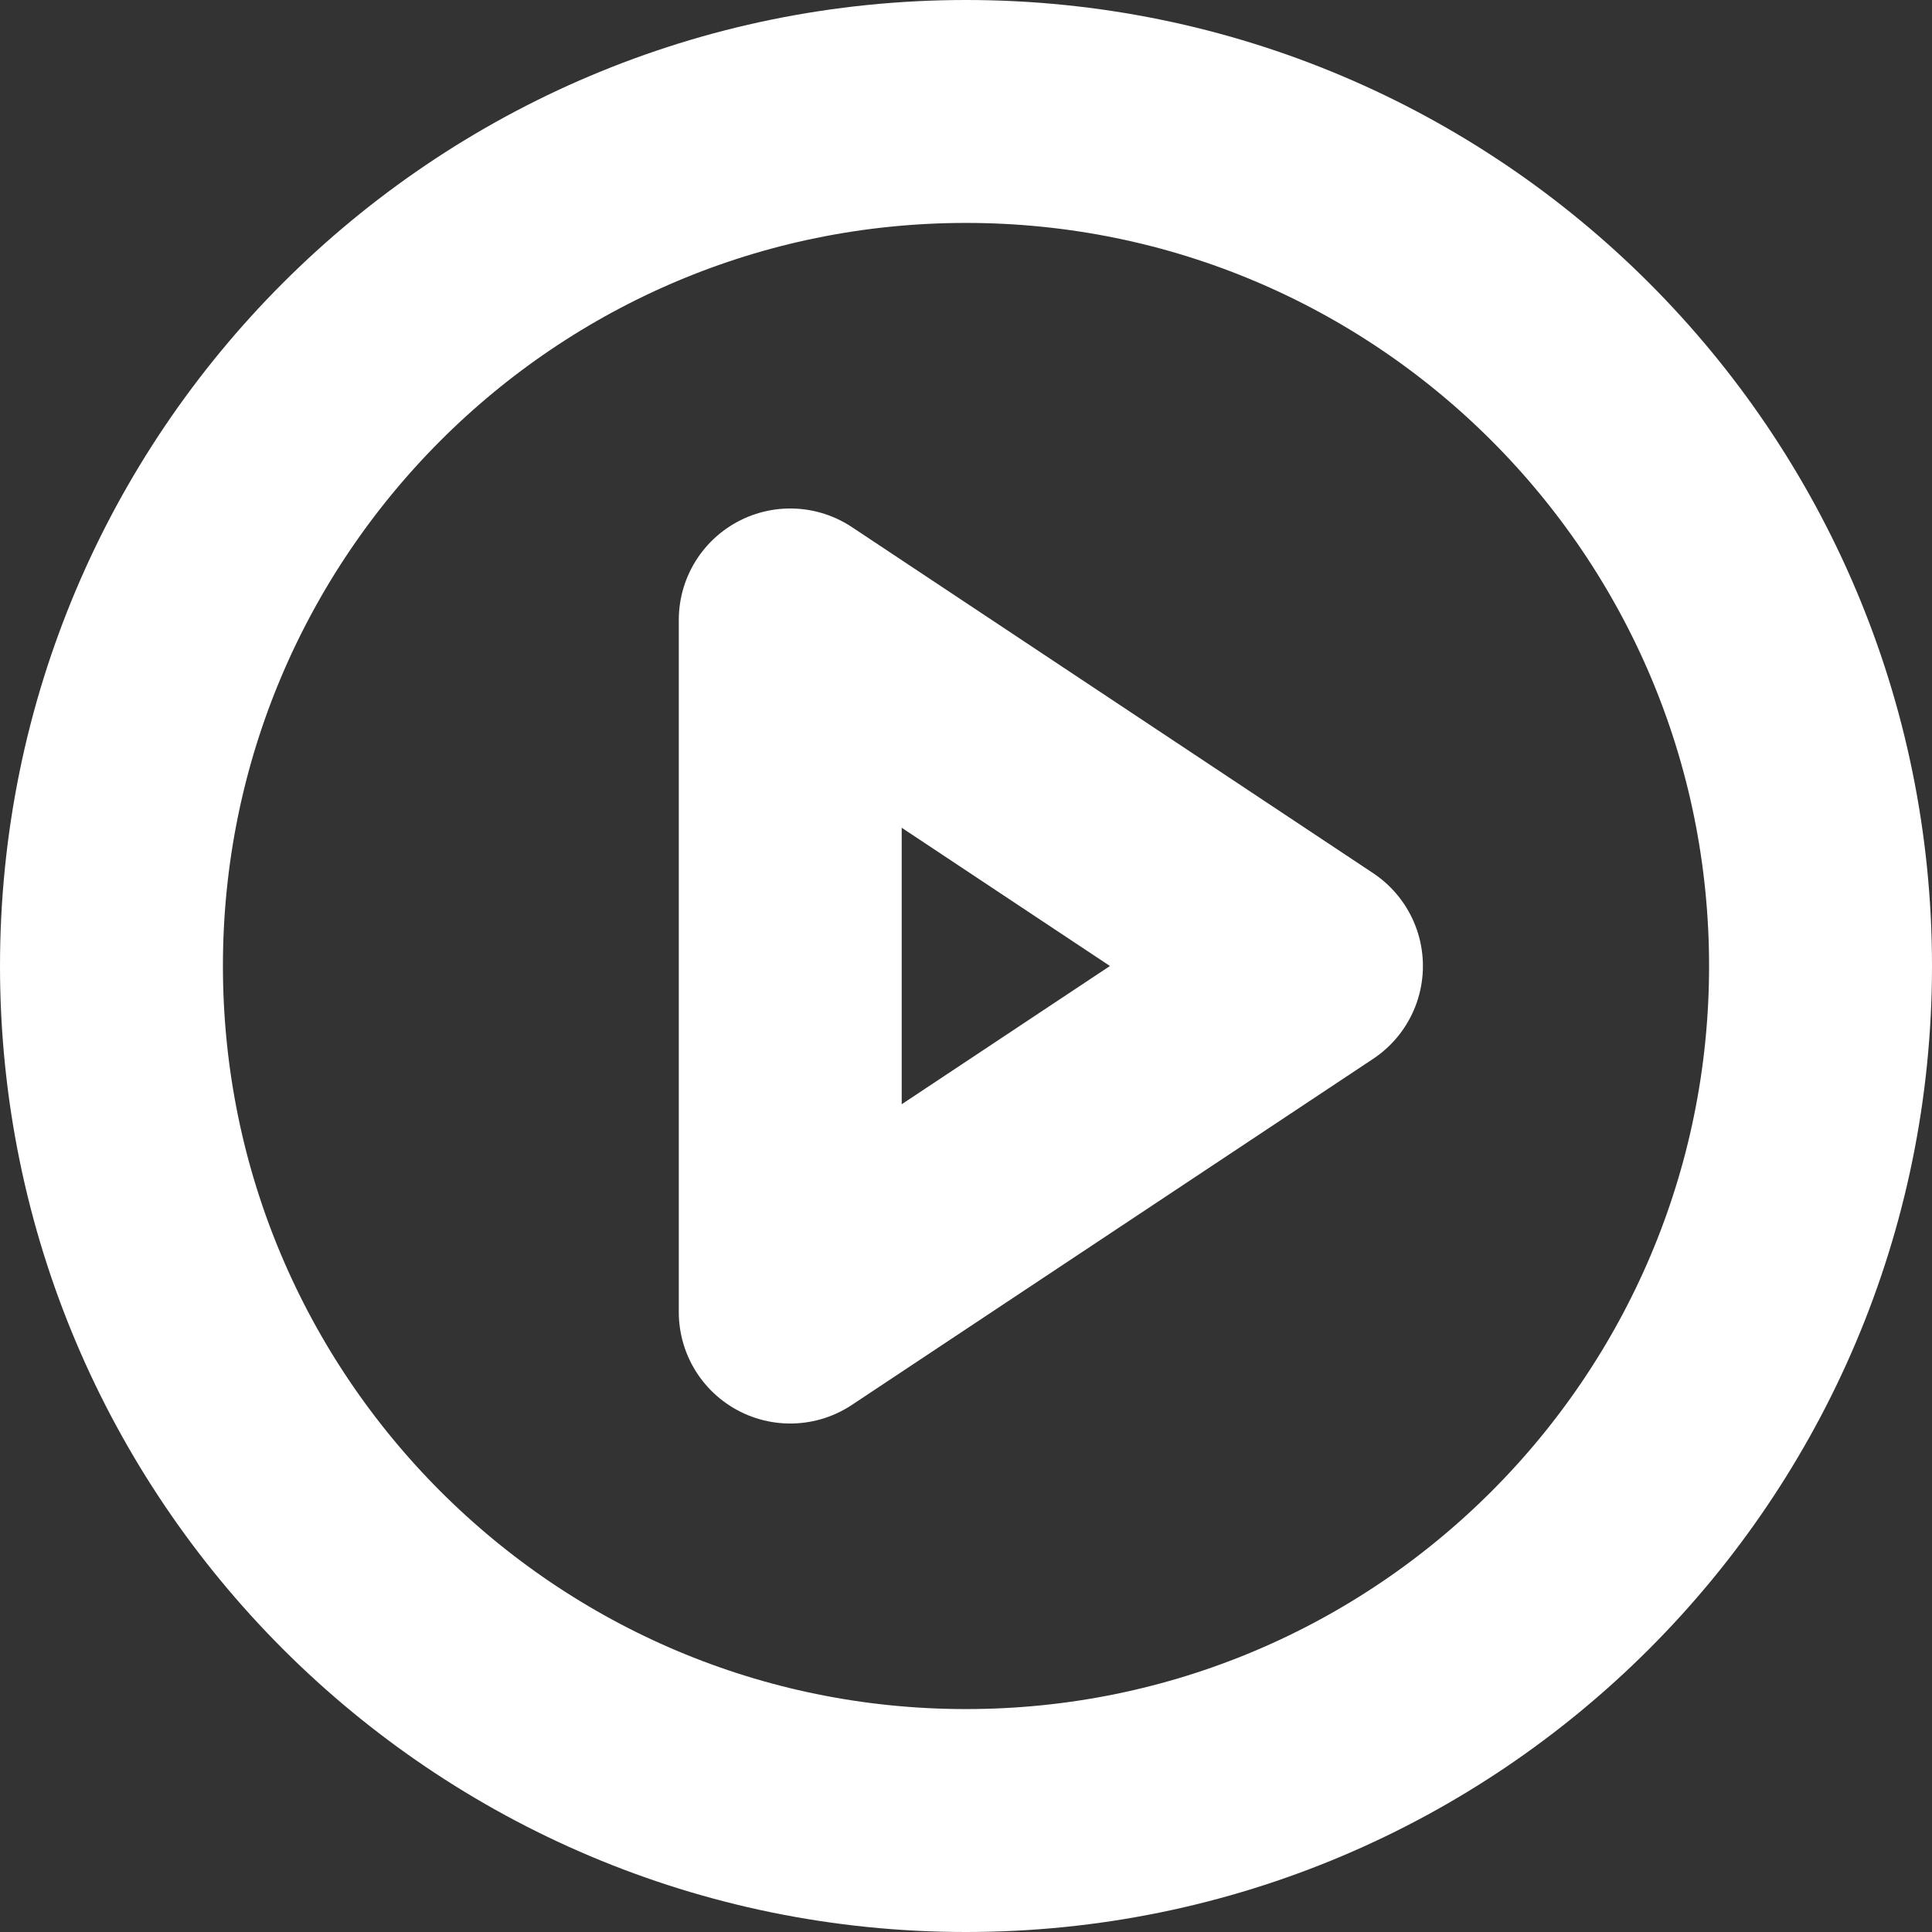 <svg width="104" height="104" viewBox="0 0 104 104" fill="none" xmlns="http://www.w3.org/2000/svg">
<rect x="0" y="0" width="104" height="104" fill="#333333" stroke="none"/>
<path d="M52 98C77.405 98 98 77.405 98 52C98 26.595 77.405 6 52 6C26.595 6 6 26.595 6 52C6 77.405 26.595 98 52 98Z" stroke="white" stroke-width="12" stroke-linecap="round" stroke-linejoin="round"/>
<path d="M42.539 33.372L70.596 52L42.539 70.628V33.372Z" stroke="white" stroke-width="12" stroke-linecap="round" stroke-linejoin="round"/>
</svg>
